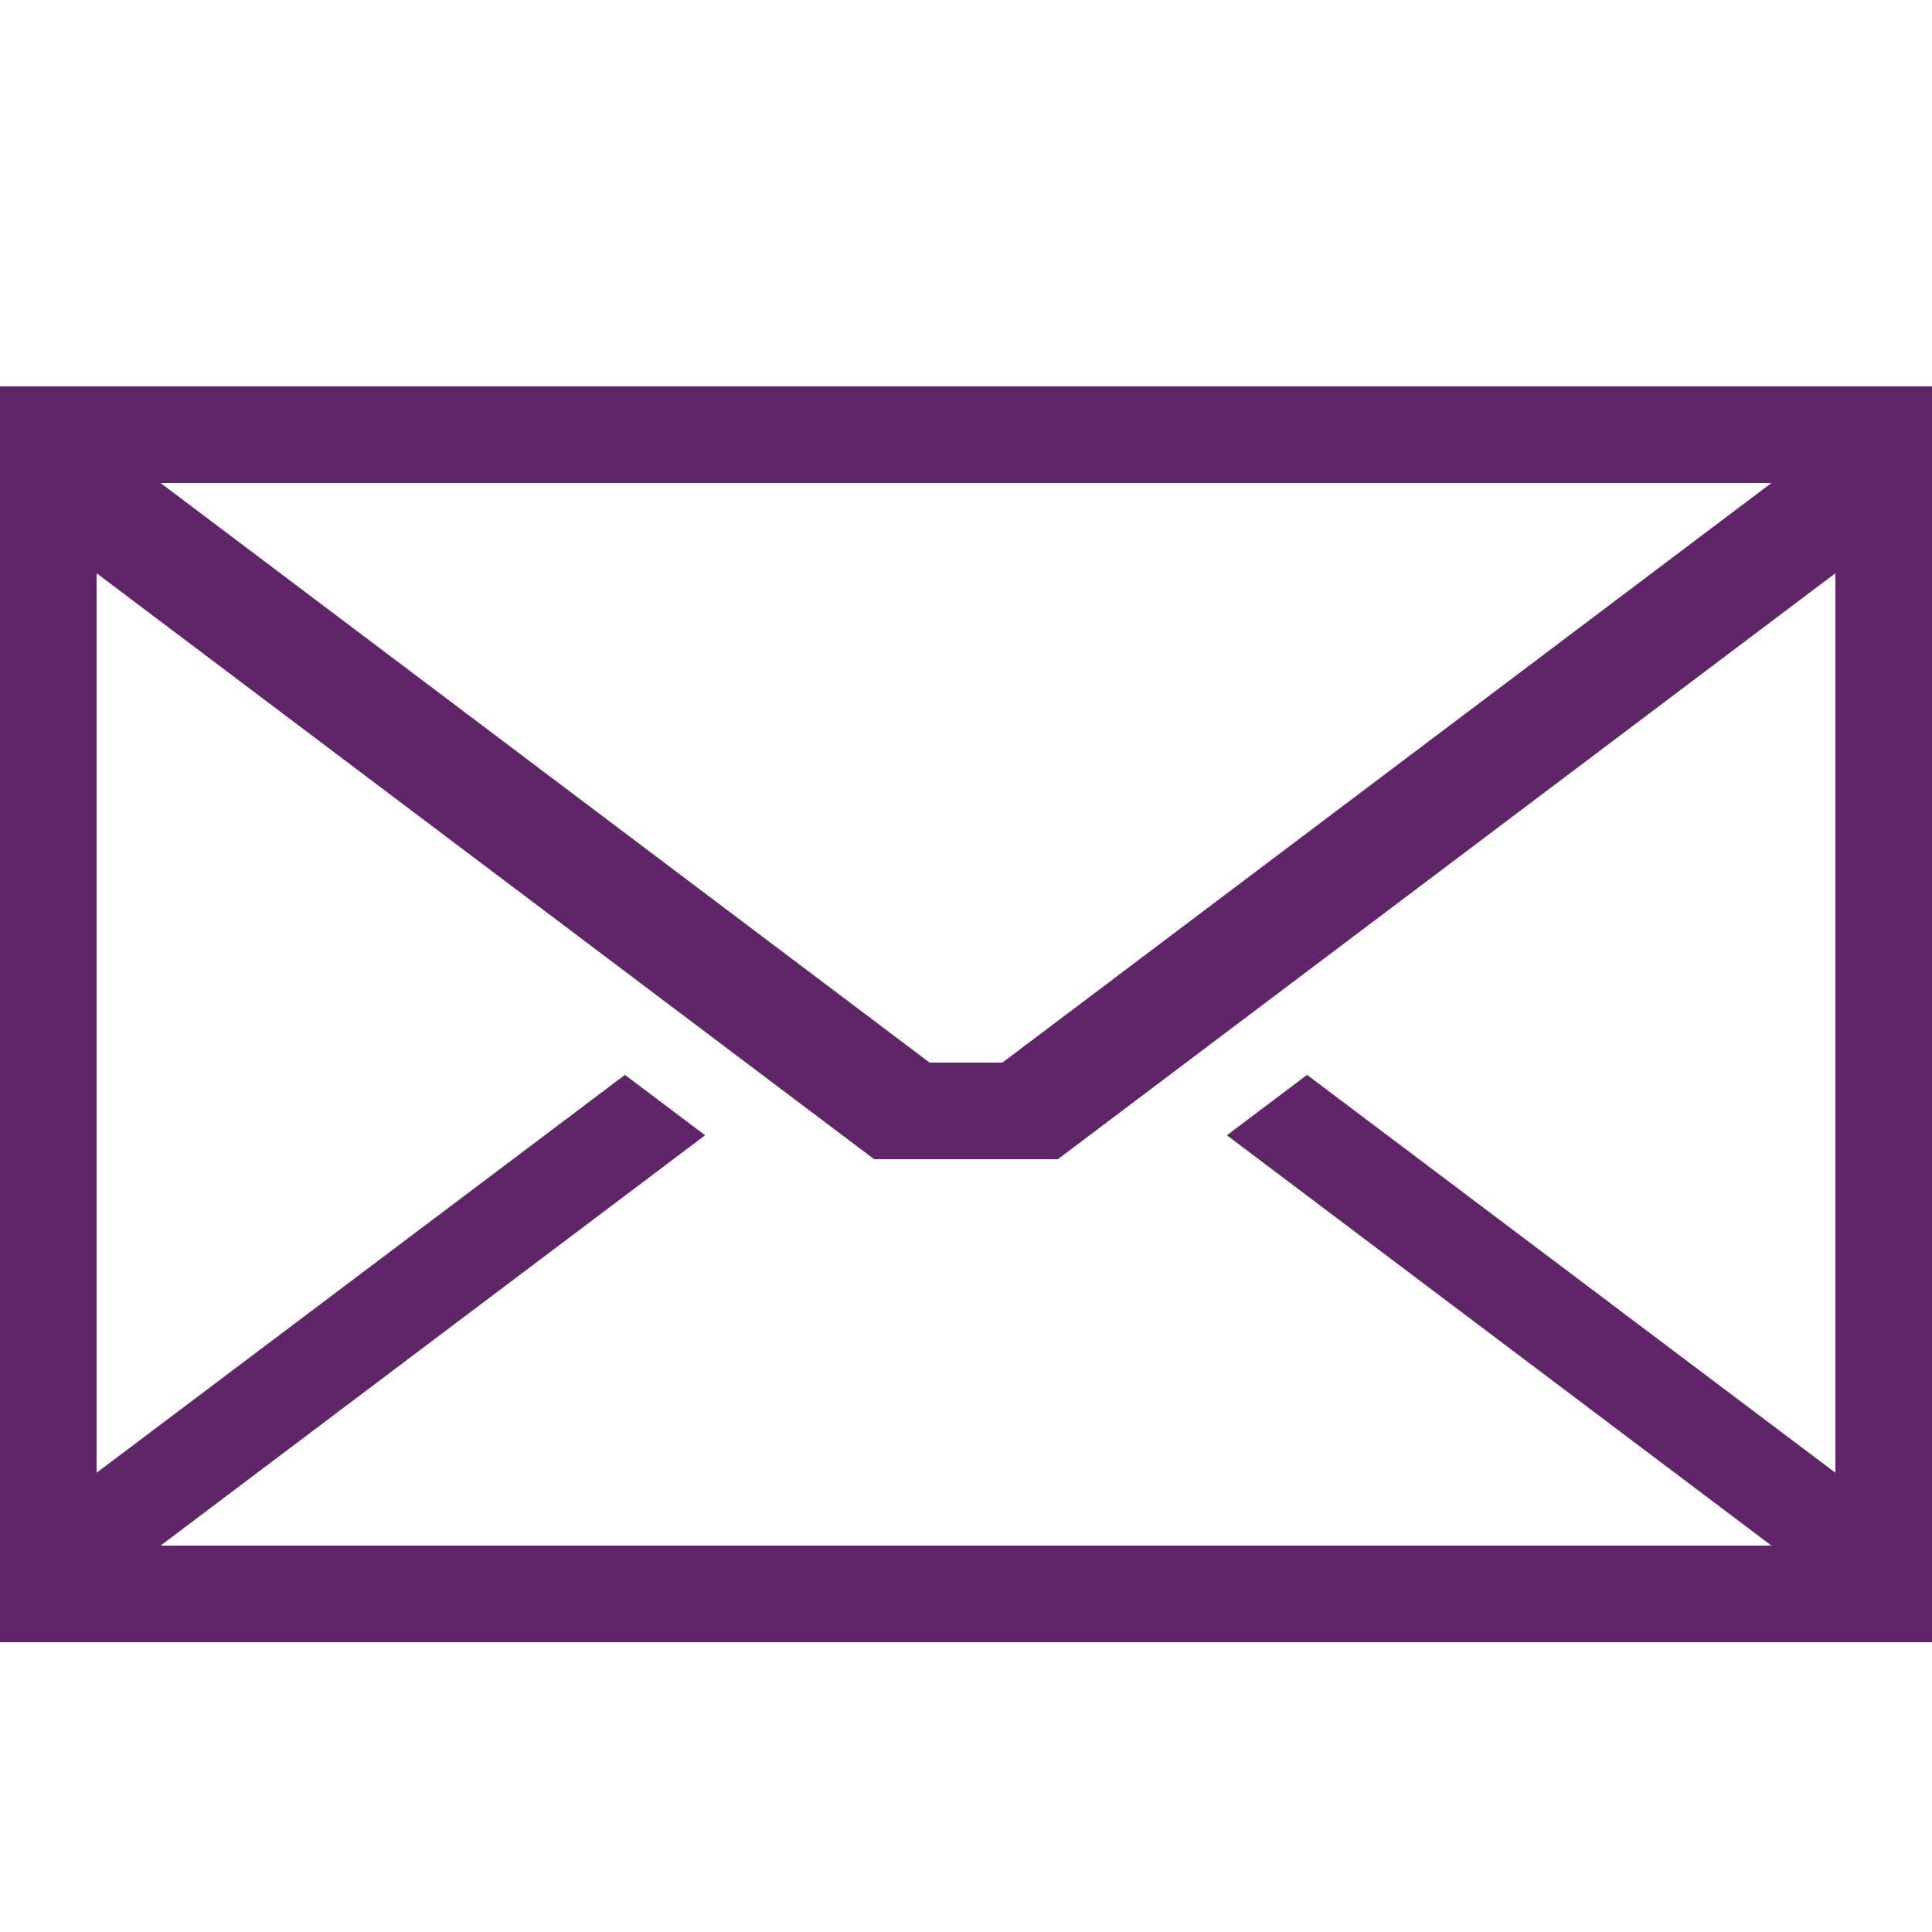 <!DOCTYPE svg PUBLIC "-//W3C//DTD SVG 1.1//EN" "http://www.w3.org/Graphics/SVG/1.1/DTD/svg11.dtd">

<!-- Uploaded to: SVG Repo, www.svgrepo.com, Transformed by: SVG Repo Mixer Tools -->
<svg width="37px" height="37px" viewBox="0 0 20 20" version="1.1" xmlns="http://www.w3.org/2000/svg" fill="#5f2568">

<g id="SVGRepo_bgCarrier" stroke-width="0"/>

<g id="SVGRepo_tracerCarrier" stroke-linecap="round" stroke-linejoin="round"/>

<g id="SVGRepo_iconCarrier"> <g id="layer1"> <path d="M 0 4 L 0 17 L 20 17 L 20 4 L 0 4 z M 1.662 5 L 18.338 5 L 10.377 11 L 9.623 11 L 1.662 5 z M 1 5.934 L 9.049 12 L 10.951 12 L 19 5.934 L 19 15.246 L 13.533 11.129 L 13.531 11.127 L 12.701 11.752 L 12.703 11.754 L 18.338 16 L 1.662 16 L 7.297 11.754 L 7.299 11.752 L 6.469 11.127 L 6.467 11.129 L 1 15.246 L 1 5.934 z " style="fill:#5f2568; fill-opacity:1; stroke:none; stroke-width:0px;"/> </g> </g>

</svg>